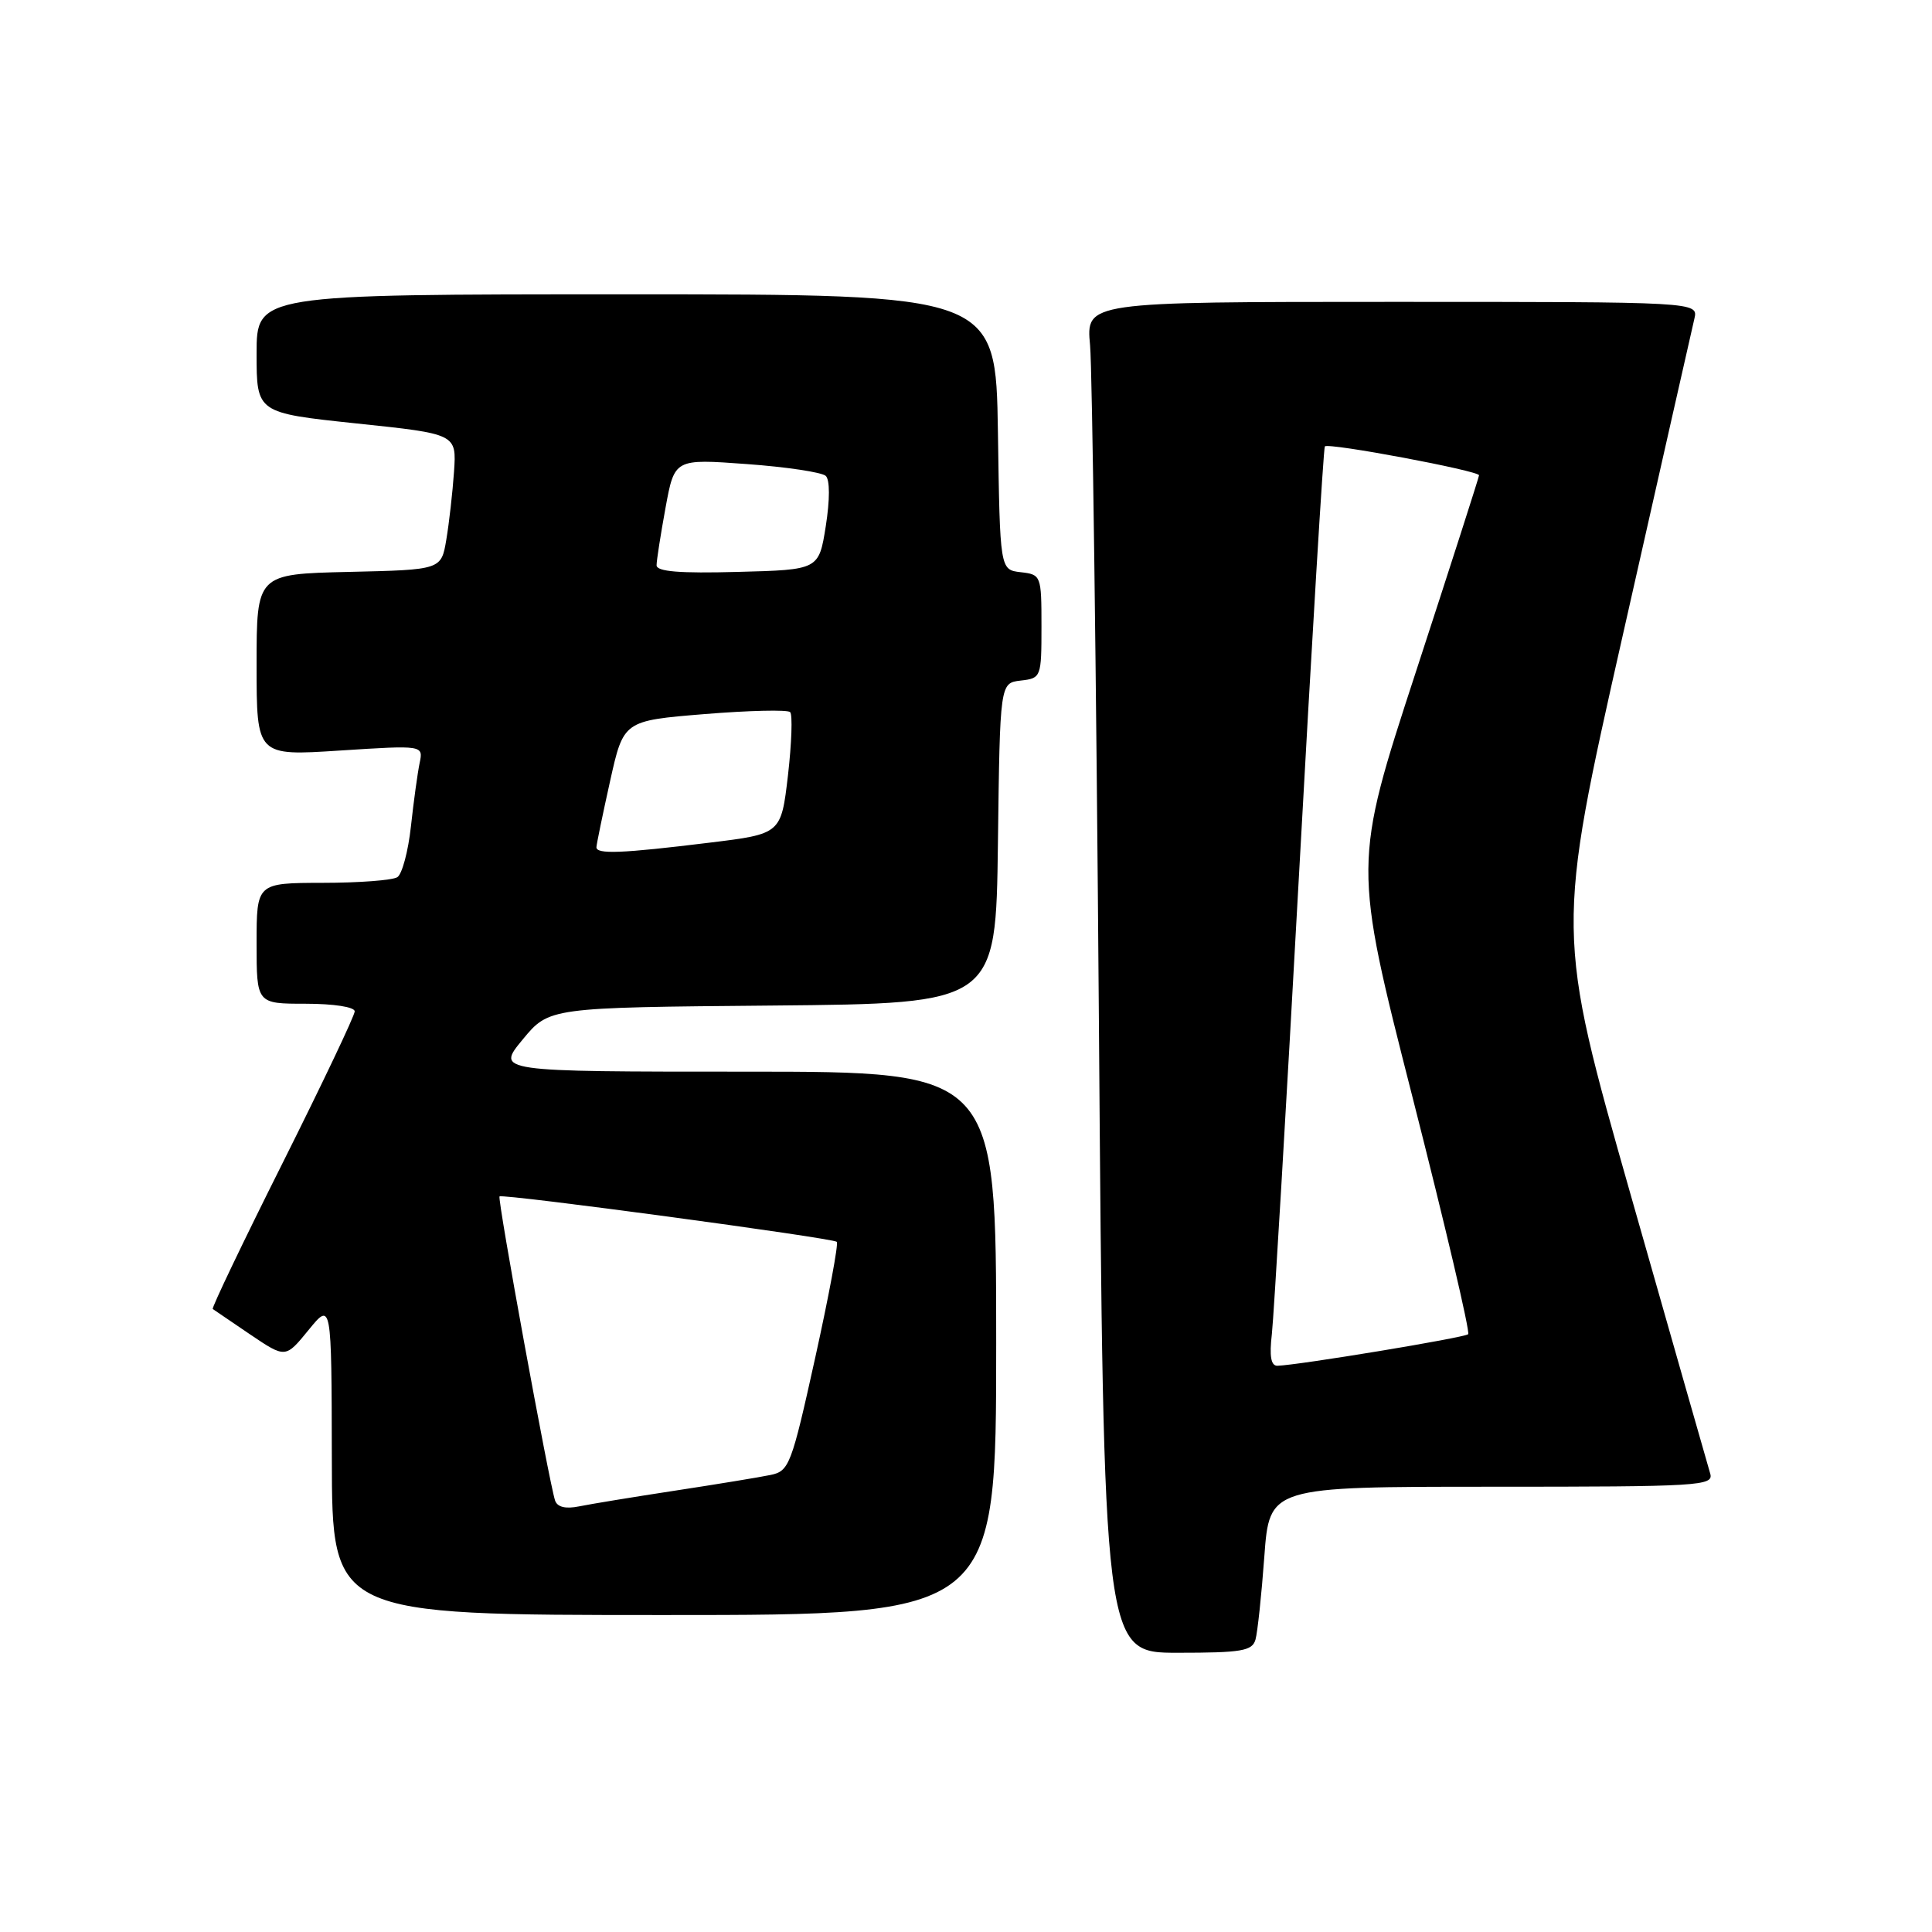 <?xml version="1.0" encoding="UTF-8" standalone="no"?>
<!DOCTYPE svg PUBLIC "-//W3C//DTD SVG 1.1//EN" "http://www.w3.org/Graphics/SVG/1.1/DTD/svg11.dtd" >
<svg xmlns="http://www.w3.org/2000/svg" xmlns:xlink="http://www.w3.org/1999/xlink" version="1.1" viewBox="0 0 256 256">
 <g >
 <path fill="currentColor"
d=" M 166.36 217.25 C 166.63 216.29 167.16 211.34 167.53 206.25 C 168.21 197.00 168.21 197.00 197.67 197.00 C 225.27 197.00 227.10 196.89 226.61 195.25 C 226.32 194.29 221.60 177.74 216.12 158.48 C 206.16 123.45 206.16 123.45 215.07 83.98 C 219.97 62.26 224.22 43.49 224.51 42.25 C 225.04 40.00 225.04 40.00 184.47 40.00 C 143.90 40.00 143.90 40.00 144.44 45.75 C 144.73 48.91 145.26 89.19 145.61 135.25 C 146.24 219.00 146.24 219.00 156.05 219.00 C 164.54 219.00 165.93 218.76 166.36 217.25 Z  M 132.00 178.00 C 132.00 142.00 132.00 142.00 98.87 142.00 C 65.74 142.00 65.74 142.00 69.25 137.75 C 72.76 133.50 72.76 133.50 102.36 133.24 C 131.96 132.97 131.96 132.97 132.23 111.74 C 132.50 90.50 132.50 90.50 135.25 90.18 C 137.95 89.87 138.00 89.75 138.00 83.00 C 138.00 76.25 137.95 76.13 135.25 75.82 C 132.50 75.50 132.50 75.50 132.23 57.25 C 131.95 39.00 131.95 39.00 82.98 39.00 C 34.00 39.00 34.00 39.00 34.00 46.86 C 34.00 54.71 34.00 54.71 47.25 56.11 C 60.50 57.50 60.50 57.50 60.16 62.50 C 59.97 65.25 59.51 69.30 59.14 71.50 C 58.47 75.50 58.47 75.50 46.23 75.78 C 34.00 76.06 34.00 76.06 34.00 88.12 C 34.00 100.17 34.00 100.17 45.05 99.45 C 56.10 98.74 56.10 98.74 55.60 101.12 C 55.33 102.43 54.81 106.20 54.45 109.50 C 54.09 112.80 53.28 115.83 52.65 116.23 C 52.02 116.64 47.56 116.98 42.75 116.98 C 34.00 117.00 34.00 117.00 34.00 125.00 C 34.00 133.00 34.00 133.00 40.50 133.00 C 44.21 133.00 47.00 133.43 47.00 134.01 C 47.00 134.57 42.70 143.61 37.44 154.12 C 32.18 164.62 28.02 173.32 28.19 173.45 C 28.36 173.57 30.60 175.09 33.16 176.83 C 37.83 179.98 37.83 179.98 40.88 176.24 C 43.93 172.50 43.93 172.50 43.97 193.25 C 44.00 214.00 44.00 214.00 88.00 214.00 C 132.00 214.00 132.00 214.00 132.00 178.00 Z  M 168.53 176.75 C 168.79 174.41 170.41 147.07 172.12 116.00 C 173.83 84.92 175.37 59.34 175.55 59.15 C 176.02 58.63 196.00 62.38 195.98 62.98 C 195.96 63.27 192.20 74.97 187.62 89.00 C 179.29 114.50 179.29 114.50 187.17 145.40 C 191.50 162.39 194.82 176.52 194.54 176.79 C 194.08 177.25 172.04 180.89 169.27 180.97 C 168.41 180.99 168.18 179.72 168.53 176.75 Z  M 73.55 198.83 C 72.75 196.40 65.87 158.80 66.19 158.53 C 66.65 158.15 110.37 164.04 110.88 164.55 C 111.12 164.79 109.83 171.72 108.01 179.95 C 104.87 194.15 104.57 194.93 102.10 195.44 C 100.67 195.74 95.00 196.67 89.50 197.51 C 84.00 198.35 78.26 199.29 76.75 199.60 C 74.94 199.97 73.85 199.70 73.55 198.83 Z  M 79.03 112.25 C 79.05 111.84 79.86 107.90 80.84 103.50 C 82.62 95.50 82.62 95.50 93.35 94.62 C 99.25 94.14 104.36 94.02 104.70 94.36 C 105.03 94.70 104.90 98.47 104.41 102.74 C 103.50 110.50 103.50 110.50 94.00 111.66 C 82.36 113.09 78.99 113.22 79.03 112.25 Z  M 87.00 74.90 C 87.00 74.26 87.54 70.82 88.19 67.26 C 89.38 60.79 89.38 60.79 98.94 61.49 C 104.20 61.87 108.91 62.58 109.42 63.06 C 109.97 63.59 109.97 66.21 109.42 69.72 C 108.50 75.50 108.50 75.50 97.75 75.78 C 90.05 75.99 87.00 75.74 87.00 74.90 Z "/>
</g>
</svg>